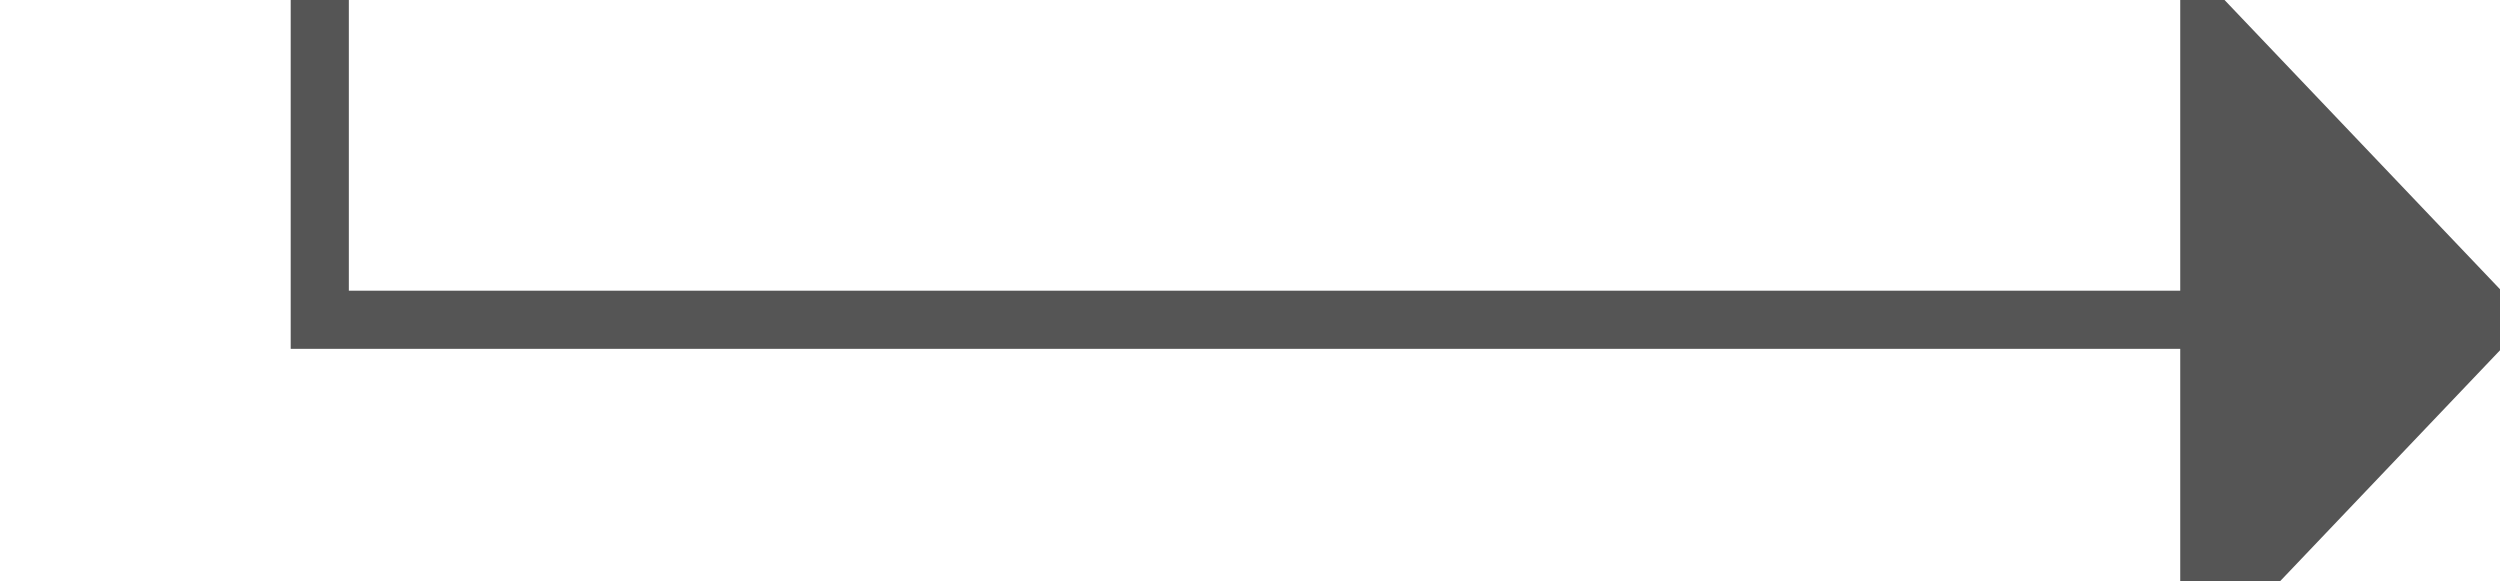 ﻿<?xml version="1.0" encoding="utf-8"?>
<svg version="1.1" xmlns:xlink="http://www.w3.org/1999/xlink" width="43px" height="10px" preserveAspectRatio="xMinYMid meet" viewBox="144 240  43 8" xmlns="http://www.w3.org/2000/svg">
  <path d="M 112 182.5  L 149.5 182.5  L 149.5 244.5  L 182.5 244.5  " stroke-width="1" stroke="#555555" fill="none" />
  <path d="M 181.5 250.8  L 187.5 244.5  L 181.5 238.2  L 181.5 250.8  Z " fill-rule="nonzero" fill="#555555" stroke="none" />
</svg>